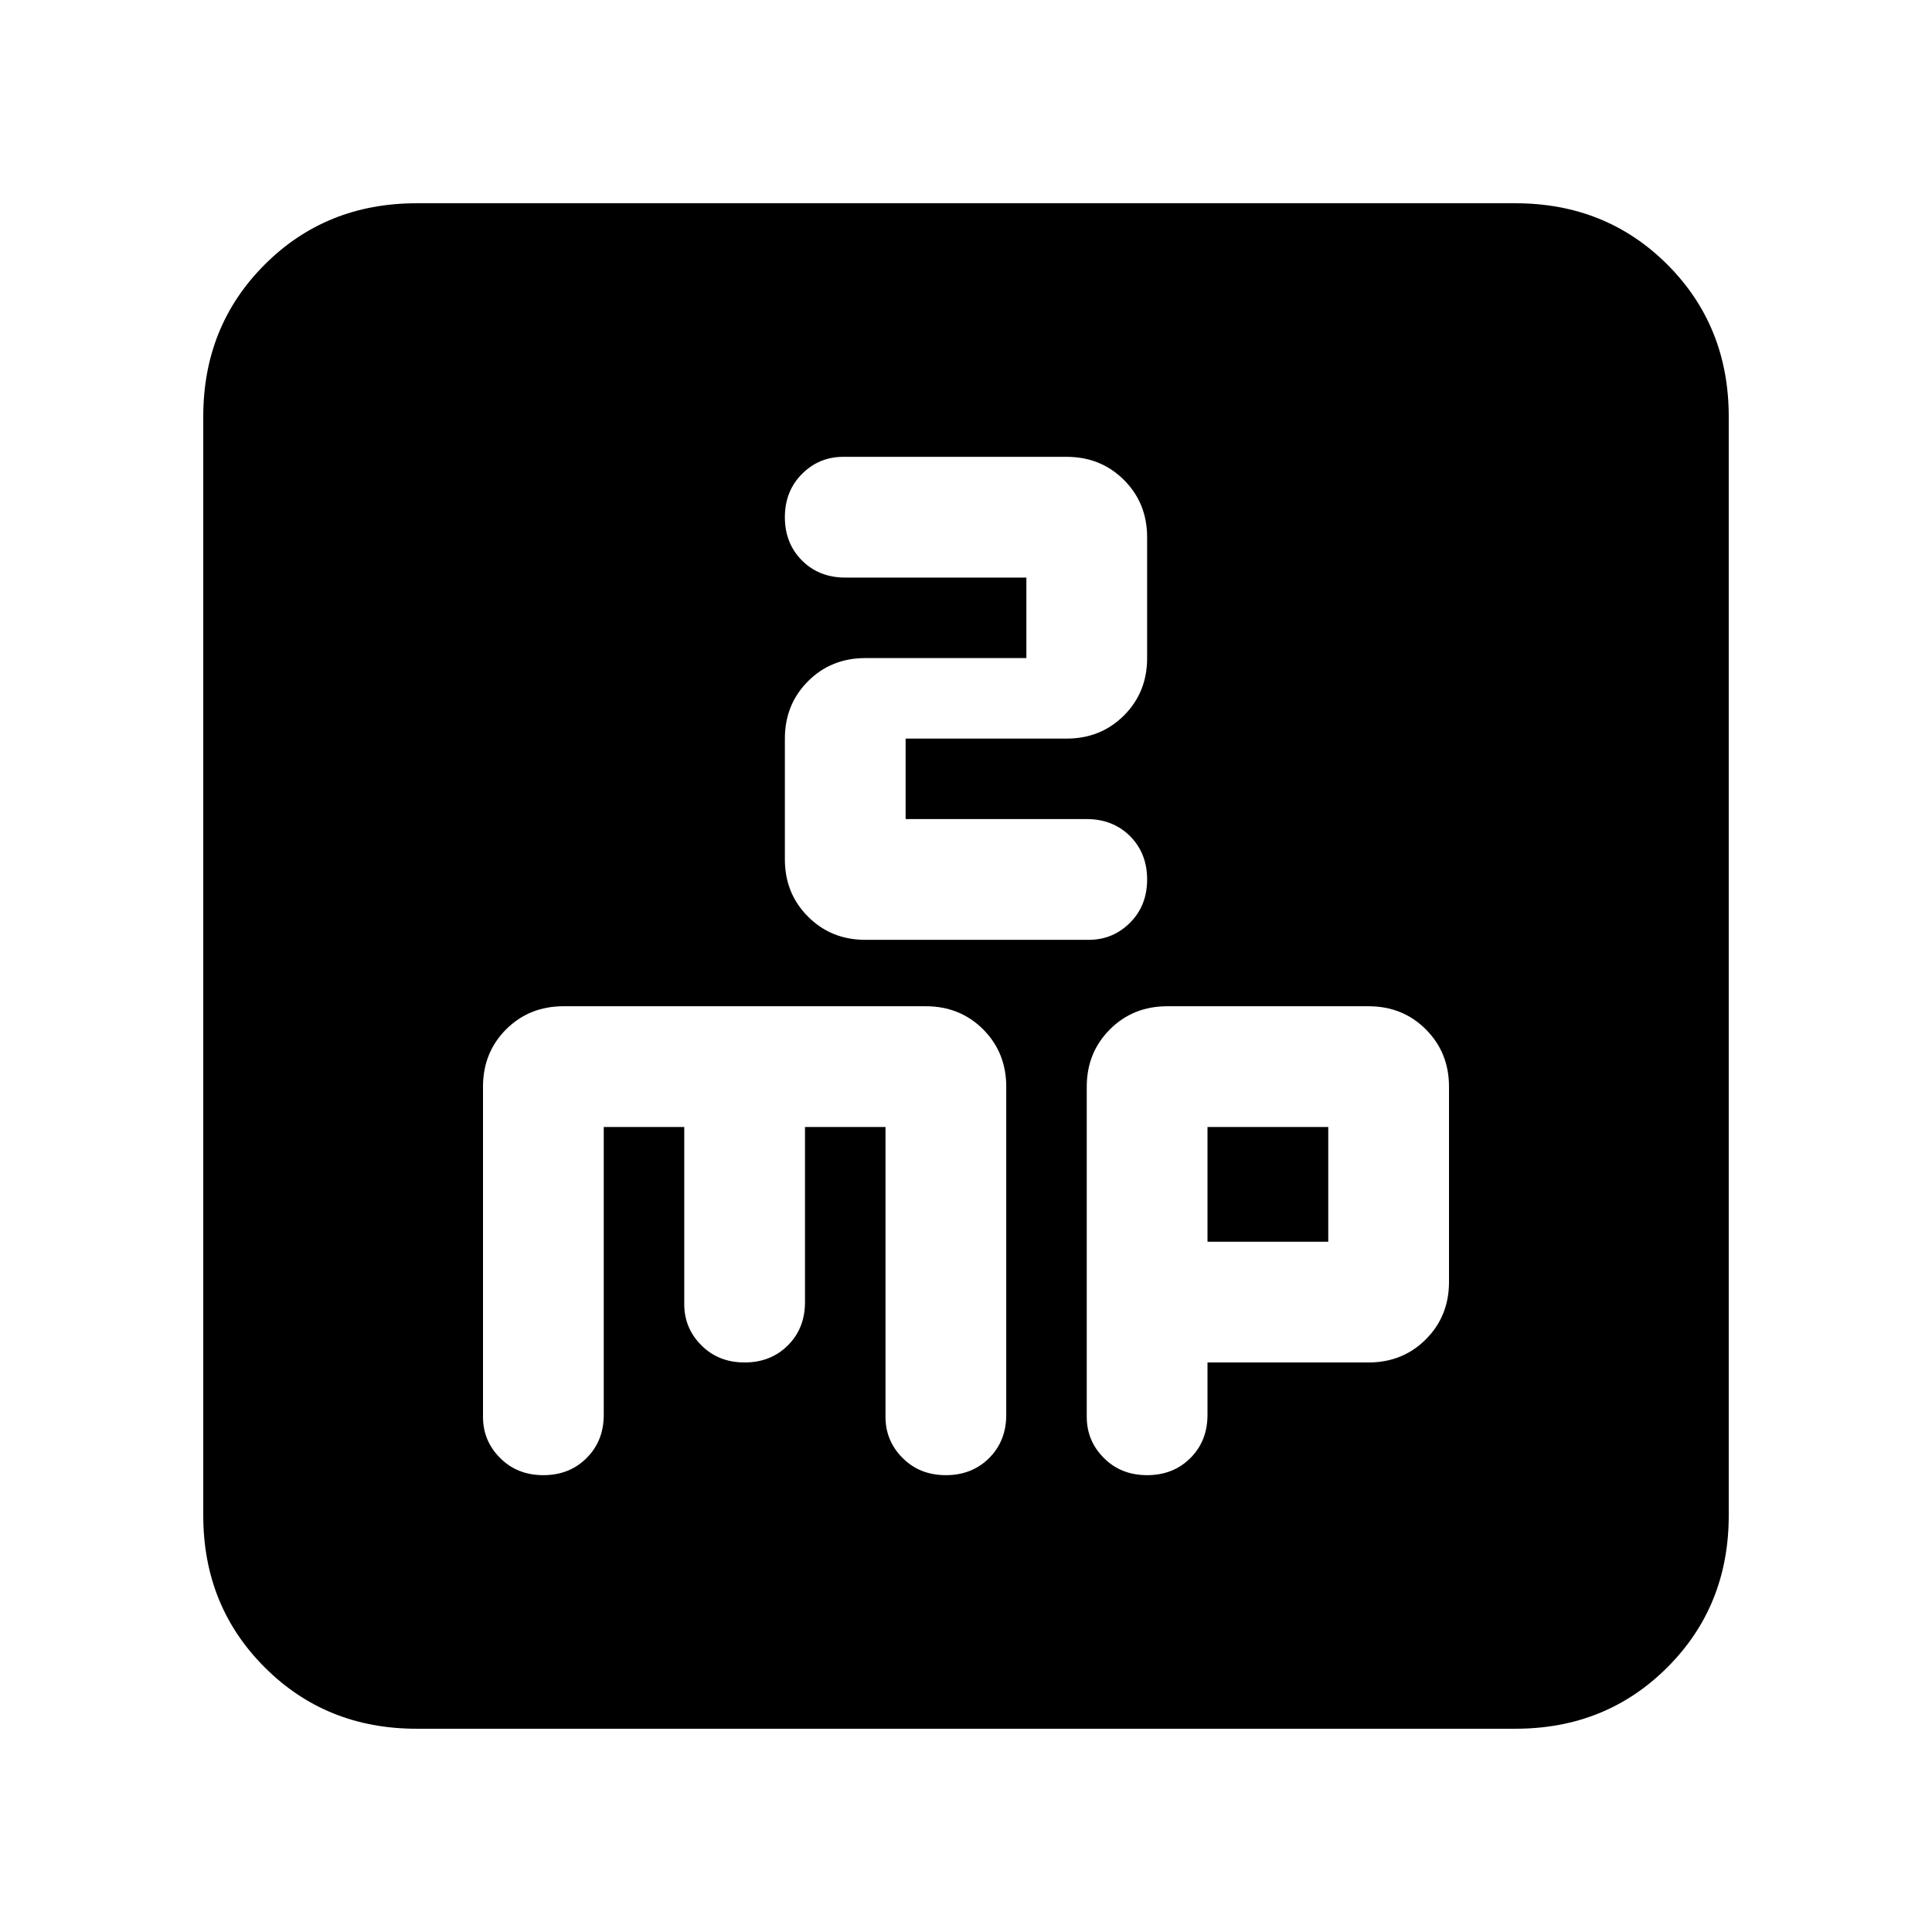 <svg xmlns="http://www.w3.org/2000/svg" height="24" width="24"><path d="M10.75 11.675H13.525Q13.825 11.675 14.038 11.462Q14.25 11.25 14.25 10.925Q14.25 10.6 14.038 10.387Q13.825 10.175 13.5 10.175H11.25V9.175H13.25Q13.675 9.175 13.963 8.887Q14.25 8.6 14.25 8.175V6.675Q14.25 6.25 13.963 5.963Q13.675 5.675 13.25 5.675H10.475Q10.175 5.675 9.963 5.887Q9.75 6.1 9.75 6.425Q9.75 6.75 9.963 6.963Q10.175 7.175 10.5 7.175H12.75V8.175H10.75Q10.325 8.175 10.038 8.462Q9.75 8.75 9.75 9.175V10.675Q9.75 11.1 10.038 11.387Q10.325 11.675 10.75 11.675ZM5.175 21.475Q4.05 21.475 3.288 20.712Q2.525 19.95 2.525 18.825V5.175Q2.525 4.05 3.288 3.287Q4.05 2.525 5.175 2.525H18.825Q19.95 2.525 20.713 3.287Q21.475 4.05 21.475 5.175V18.825Q21.475 19.95 20.713 20.712Q19.95 21.475 18.825 21.475ZM6.75 18.325Q7.075 18.325 7.287 18.112Q7.5 17.9 7.5 17.575V14H8.5V16.2Q8.5 16.5 8.713 16.712Q8.925 16.925 9.25 16.925Q9.575 16.925 9.788 16.712Q10 16.5 10 16.175V14H11V17.6Q11 17.9 11.213 18.112Q11.425 18.325 11.75 18.325Q12.075 18.325 12.288 18.112Q12.5 17.9 12.5 17.575V13.5Q12.5 13.075 12.213 12.787Q11.925 12.5 11.5 12.5H7Q6.575 12.5 6.287 12.787Q6 13.075 6 13.5V17.6Q6 17.9 6.213 18.112Q6.425 18.325 6.75 18.325ZM14.25 18.325Q14.575 18.325 14.788 18.112Q15 17.9 15 17.575V16.925H17Q17.425 16.925 17.712 16.638Q18 16.35 18 15.925V13.5Q18 13.075 17.712 12.787Q17.425 12.5 17 12.5H14.5Q14.075 12.5 13.788 12.787Q13.5 13.075 13.5 13.5V17.6Q13.5 17.9 13.713 18.112Q13.925 18.325 14.25 18.325ZM15 14H16.5V15.425H15Z"/></svg>